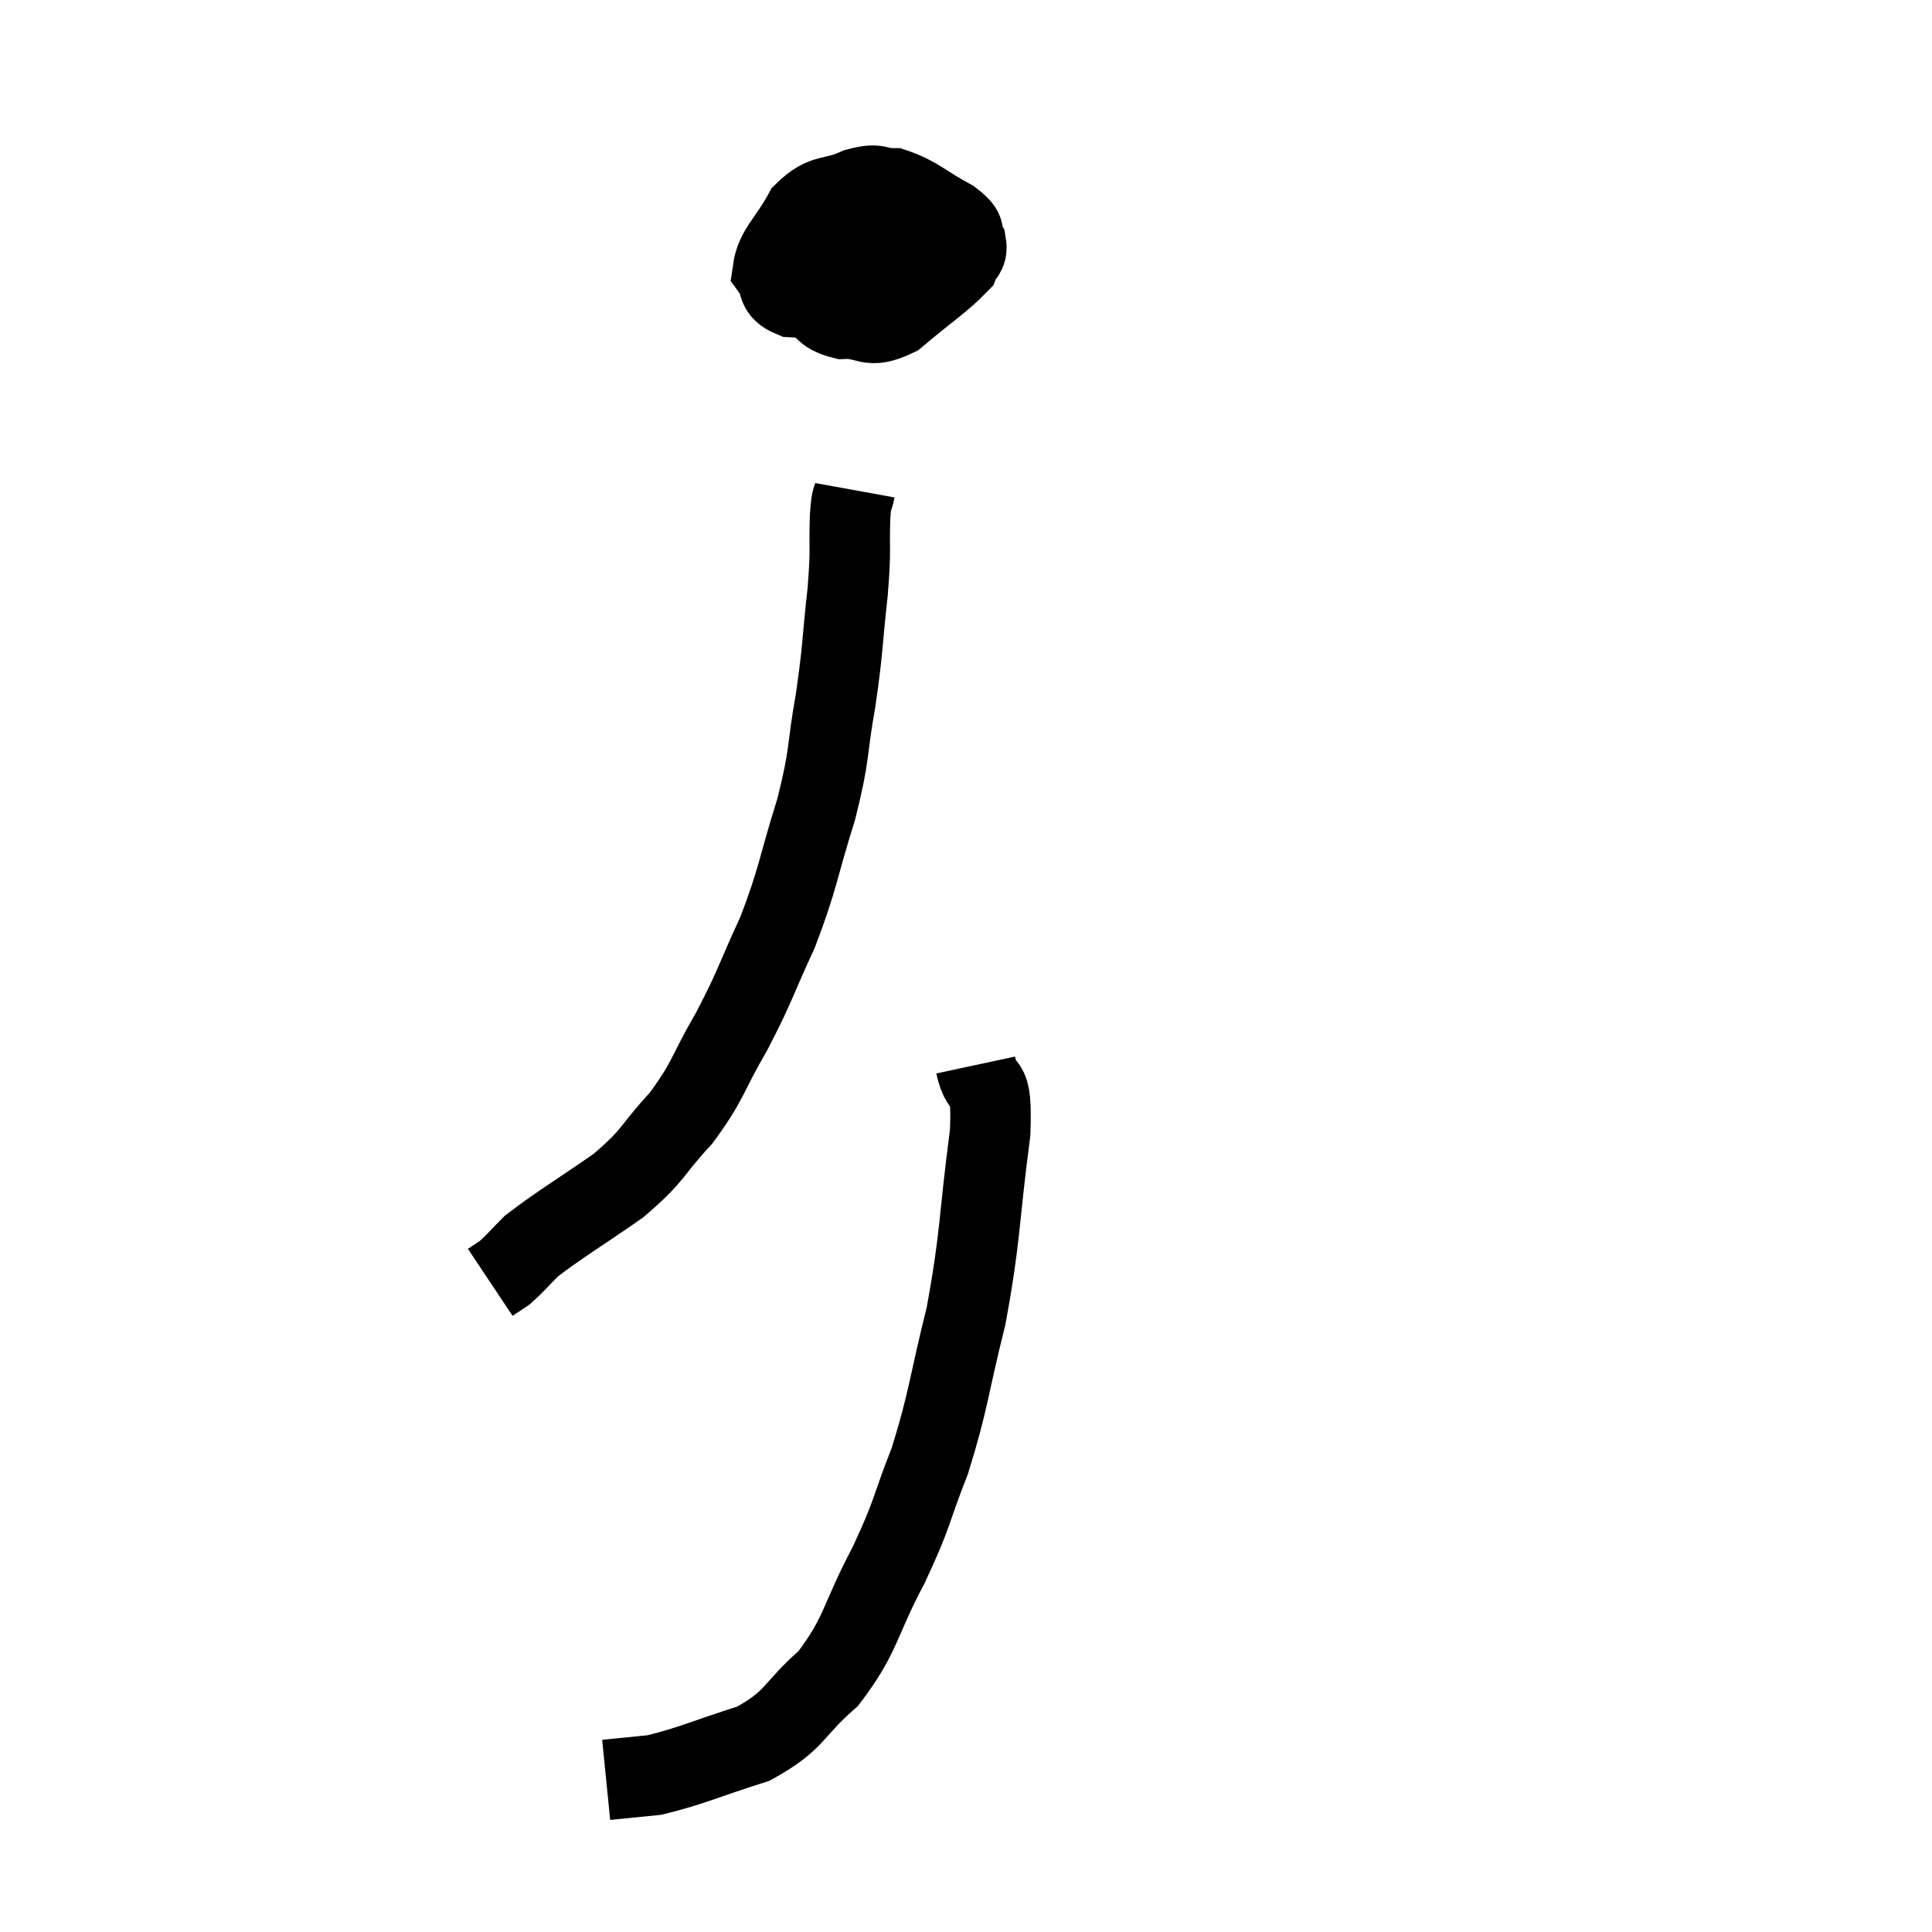 <svg width="48" height="48" viewBox="0 0 48 48" xmlns="http://www.w3.org/2000/svg"><path d="M 20.88 4.74 C 20.55 5.31, 20.415 5.235, 20.22 5.88 C 20.16 6.6, 19.92 6.81, 20.1 7.32 C 20.52 7.62, 20.4 7.785, 20.94 7.92 C 21.6 7.89, 21.54 8.205, 22.26 7.86 C 23.04 7.2, 23.385 6.99, 23.82 6.54 C 23.91 6.3, 24.045 6.33, 24 6.06 C 23.82 5.76, 24.09 5.805, 23.64 5.46 C 22.92 5.07, 22.785 4.875, 22.2 4.68 C 21.75 4.68, 21.855 4.53, 21.3 4.68 C 20.64 4.98, 20.505 4.77, 19.98 5.28 C 19.59 6, 19.275 6.195, 19.2 6.72 C 19.44 7.05, 19.245 7.2, 19.68 7.38 C 20.31 7.41, 20.355 7.56, 20.94 7.44 C 21.48 7.17, 21.72 7.185, 22.02 6.9 C 22.08 6.6, 22.11 6.6, 22.14 6.3 C 22.14 6, 22.155 5.97, 22.14 5.7 C 22.11 5.46, 22.215 5.385, 22.08 5.22 C 21.84 5.13, 21.795 4.875, 21.6 5.04 C 21.45 5.46, 21.375 5.49, 21.3 5.88 C 21.3 6.24, 21.18 6.3, 21.3 6.6 C 21.54 6.84, 21.345 7.11, 21.78 7.08 C 22.41 6.78, 22.62 6.765, 23.04 6.48 C 23.25 6.21, 23.355 6.075, 23.46 5.94 L 23.46 5.94" fill="none" stroke="black" stroke-width="2"></path><path d="M 21.24 12.18 C 21.18 12.51, 21.165 12.21, 21.12 12.84 C 21.09 13.77, 21.15 13.56, 21.06 14.7 C 20.91 16.05, 20.955 16.05, 20.76 17.4 C 20.52 18.75, 20.64 18.66, 20.28 20.1 C 19.8 21.63, 19.845 21.78, 19.32 23.16 C 18.75 24.39, 18.78 24.465, 18.18 25.62 C 17.55 26.7, 17.625 26.82, 16.92 27.78 C 16.14 28.62, 16.29 28.665, 15.36 29.46 C 14.28 30.21, 13.905 30.42, 13.2 30.96 C 12.87 31.29, 12.795 31.395, 12.54 31.62 L 12.18 31.86" fill="none" stroke="black" stroke-width="2"></path><path d="M 24.24 26.46 C 24.42 27.3, 24.66 26.58, 24.6 28.14 C 24.3 30.42, 24.375 30.66, 24 32.7 C 23.55 34.5, 23.58 34.755, 23.1 36.3 C 22.59 37.59, 22.71 37.53, 22.08 38.88 C 21.33 40.29, 21.42 40.59, 20.58 41.7 C 19.65 42.51, 19.8 42.72, 18.72 43.32 C 17.49 43.71, 17.175 43.875, 16.26 44.1 L 15.06 44.22" fill="none" stroke="black" stroke-width="2"></path></svg>